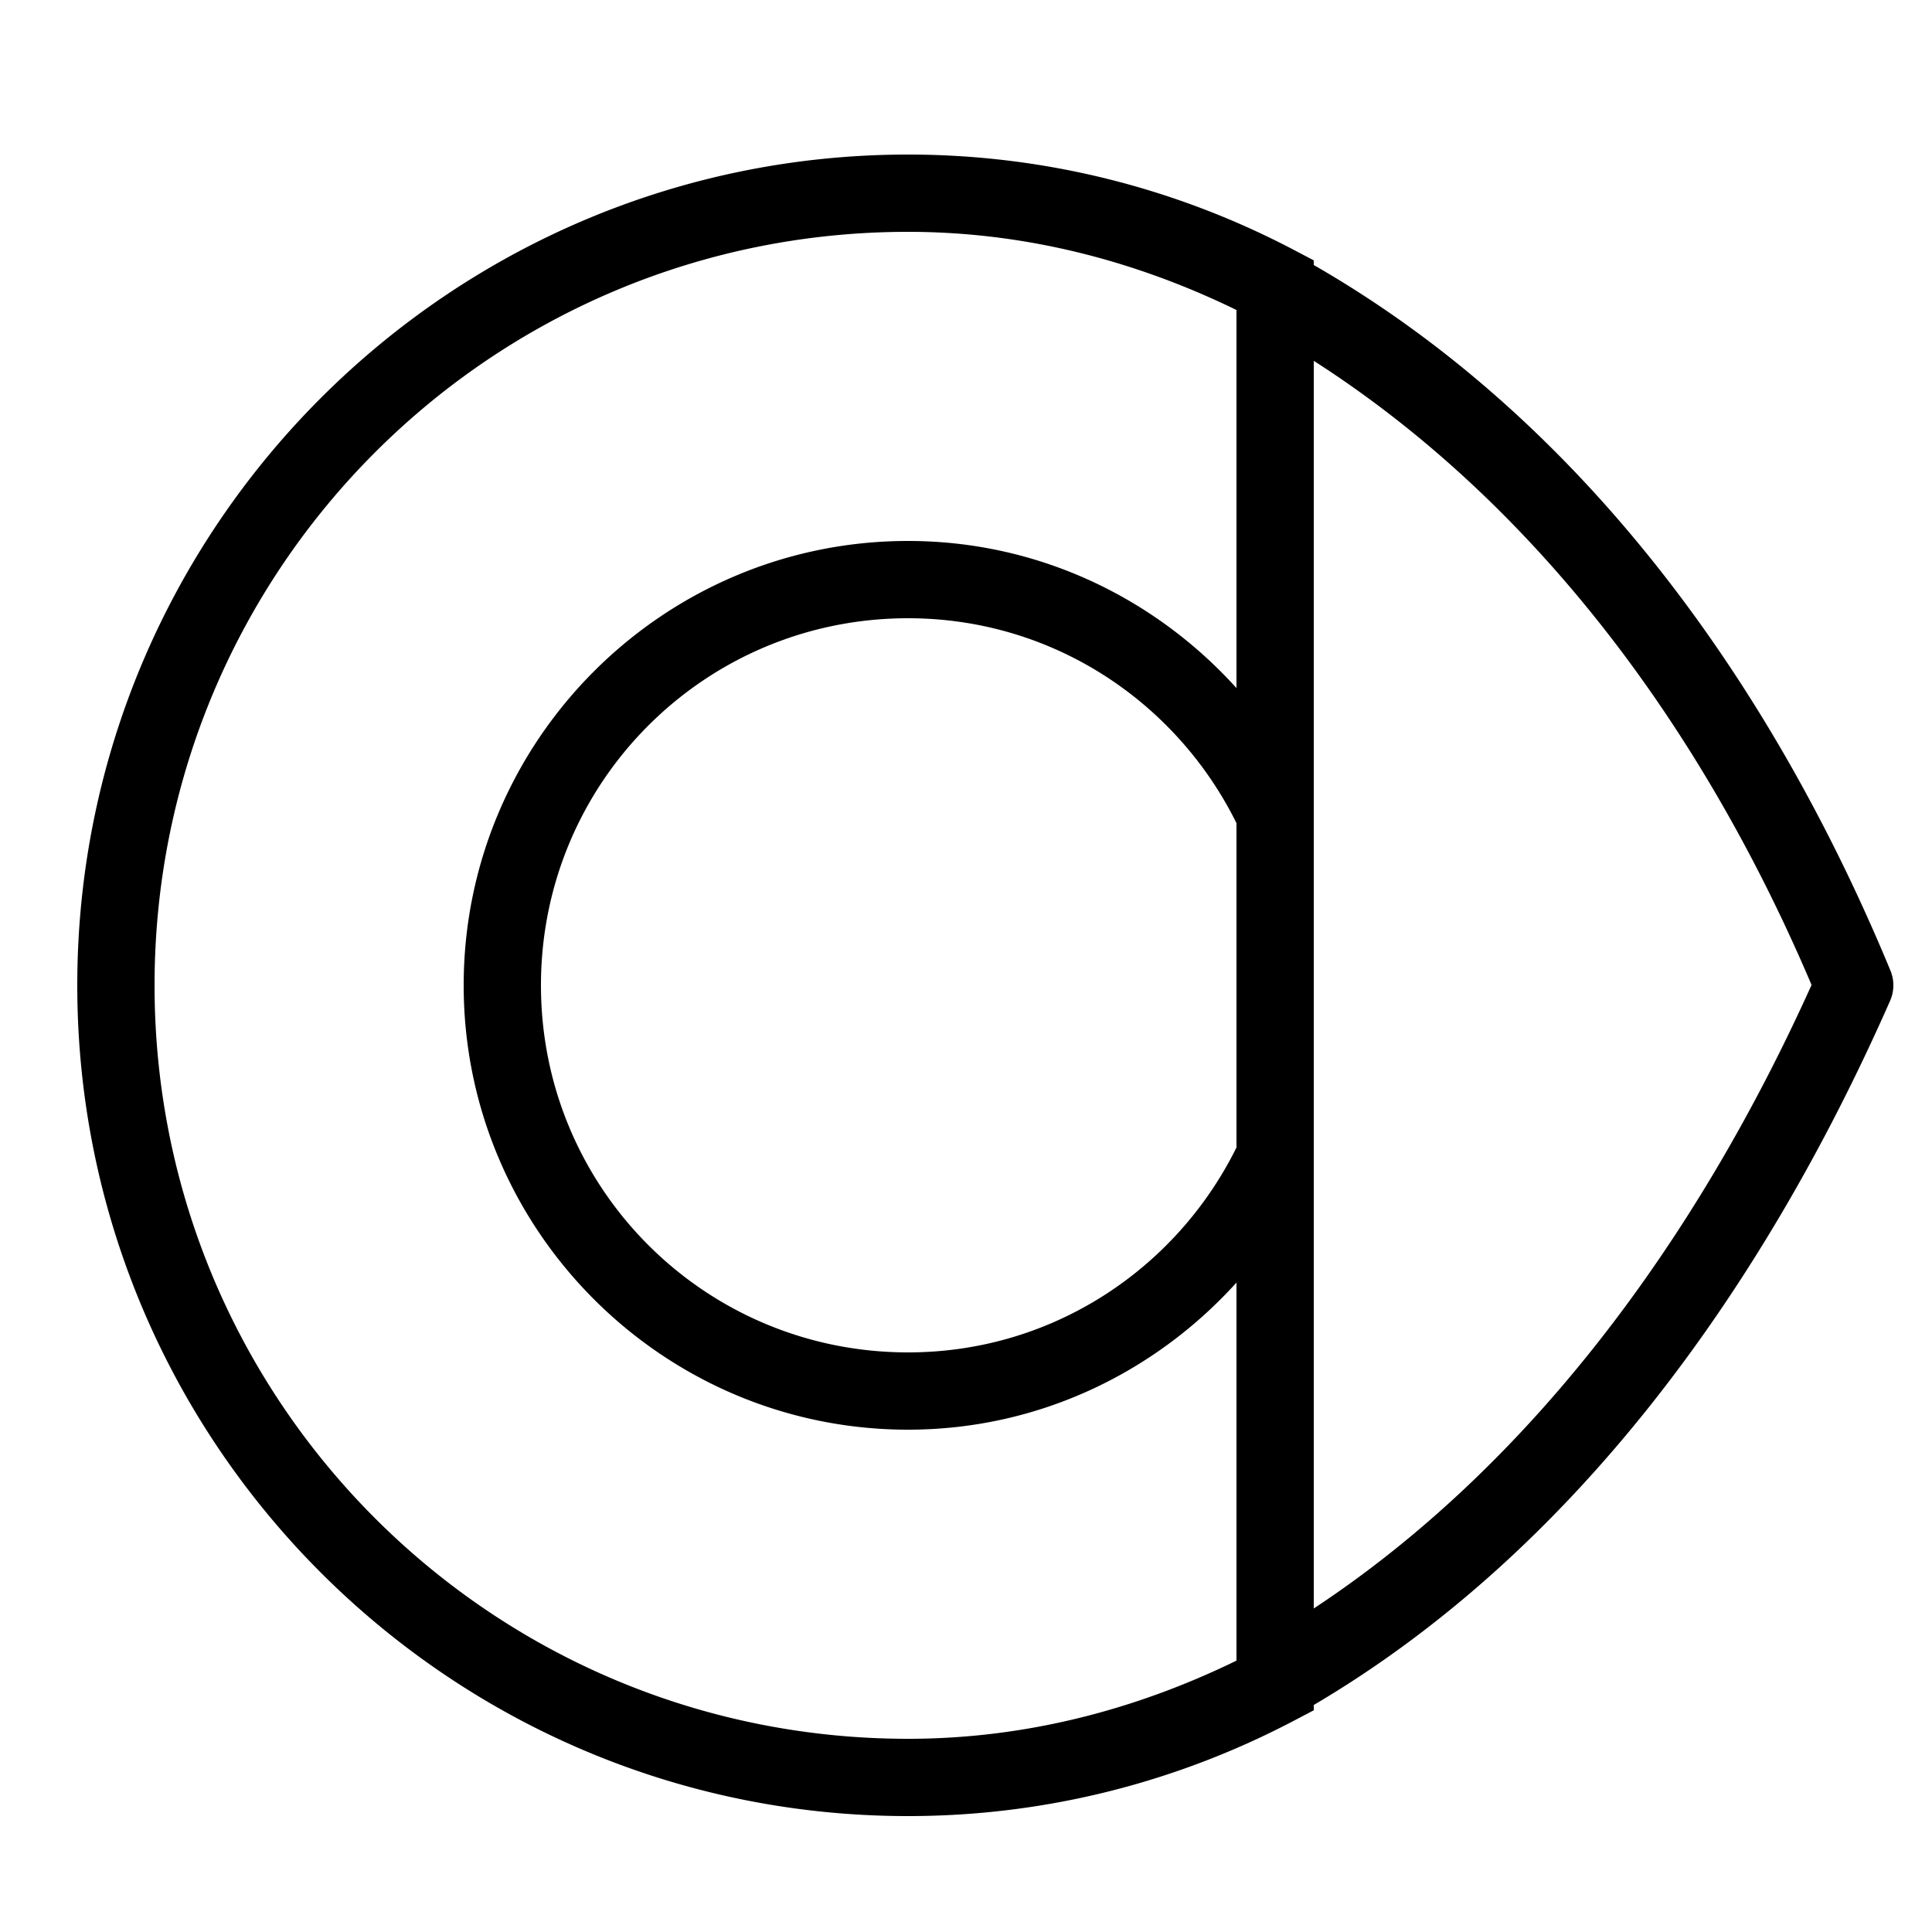 <svg fill="#000000" xmlns="http://www.w3.org/2000/svg"  viewBox="0 0 50 50" width="50px" height="50px"><path d="M 23.5 4 C 11.638 4 2 13.638 2 25.5 C 2 37.362 11.638 47 23.5 47 C 27.097 47 30.487 46.104 33.465 44.543 L 34 44.262 L 34 44.125 C 40.623 40.222 45.553 33.526 48.914 25.904 A 1 1 0 0 0 48.924 25.117 C 45.79 17.549 40.861 10.8 34 6.859 L 34 6.738 L 33.465 6.457 C 30.487 4.896 27.097 4 23.5 4 z M 23.5 6 C 26.562 6 29.422 6.766 32 8.023 L 32 17.807 C 29.897 15.481 26.876 14 23.5 14 C 17.161 14 12 19.161 12 25.5 C 12 31.839 17.161 37 23.5 37 C 26.876 37 29.897 35.519 32 33.193 L 32 42.977 C 29.422 44.234 26.562 45 23.5 45 C 12.718 45 4 36.282 4 25.5 C 4 14.718 12.718 6 23.5 6 z M 34 9.338 C 39.711 12.998 44.039 18.796 46.883 25.49 C 43.84 32.239 39.502 38 34 41.627 L 34 25.535 L 34 25.465 L 34 9.338 z M 23.5 16 C 27.243 16 30.448 18.168 32 21.303 L 32 29.697 C 30.448 32.832 27.243 35 23.5 35 C 18.241 35 14 30.759 14 25.5 C 14 20.241 18.241 16 23.5 16 z"/></svg>